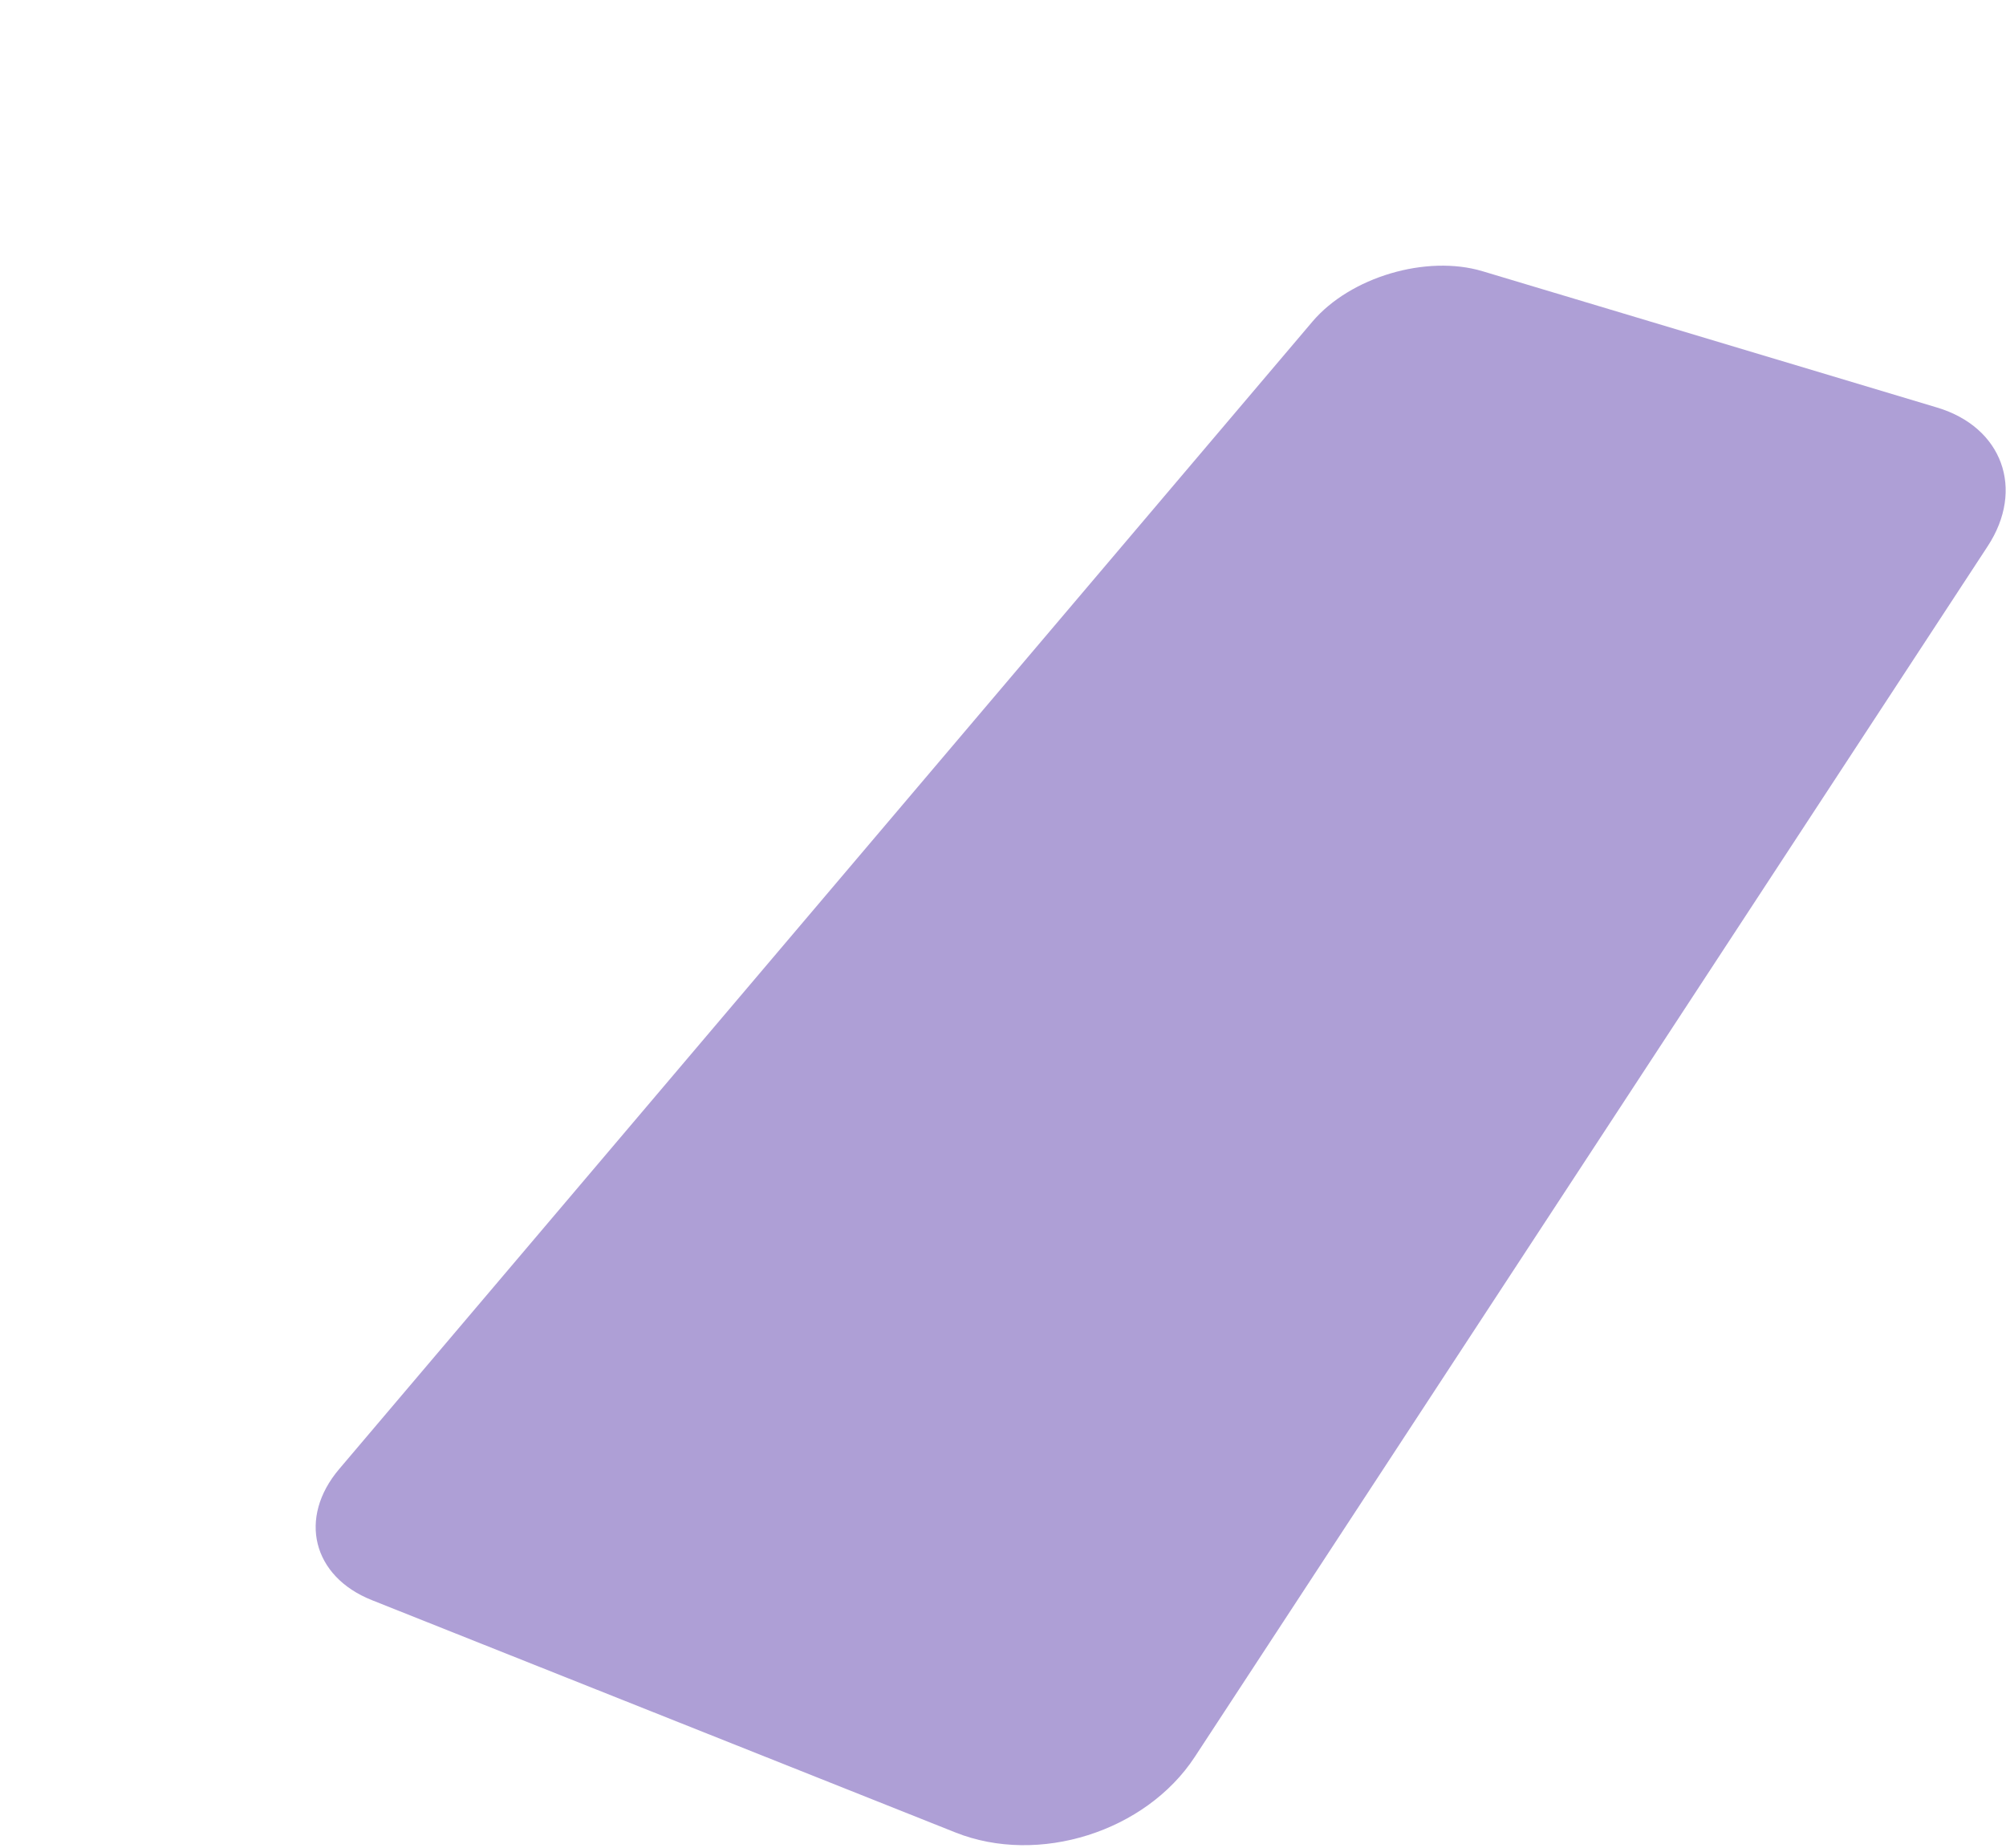 <?xml version="1.0" encoding="UTF-8"?>
<svg width="1040px" height="958px" viewBox="0 0 1040 958" version="1.1" xmlns="http://www.w3.org/2000/svg" xmlns:xlink="http://www.w3.org/1999/xlink">
    <!-- Generator: Sketch 42 (36781) - http://www.bohemiancoding.com/sketch -->
    <title>overlay</title>
    <desc>Created with Sketch.</desc>
    <defs></defs>
    <g id="Featured-Work" stroke="none" stroke-width="1" fill="none" fill-rule="evenodd" opacity="0.541">
        <g id="FiveSlice" fill="#6A4DB3">
            <g id="shadow" transform="translate(163, 137)">
                <path d="M517.397,29.762 C537.045,6.599 576.555,-5.106 605.652,3.62 L841.268,74.276 C875.12,84.427 886.866,116.622 867.501,146.188 L456.437,773.806 C431.019,812.615 375.474,830.167 332.365,813.005 L29.77,692.541 C-1.014,680.286 -8.593,649.867 12.846,624.592 L517.397,29.762 Z"></path>
            </g>
        </g>
    </g>
</svg>